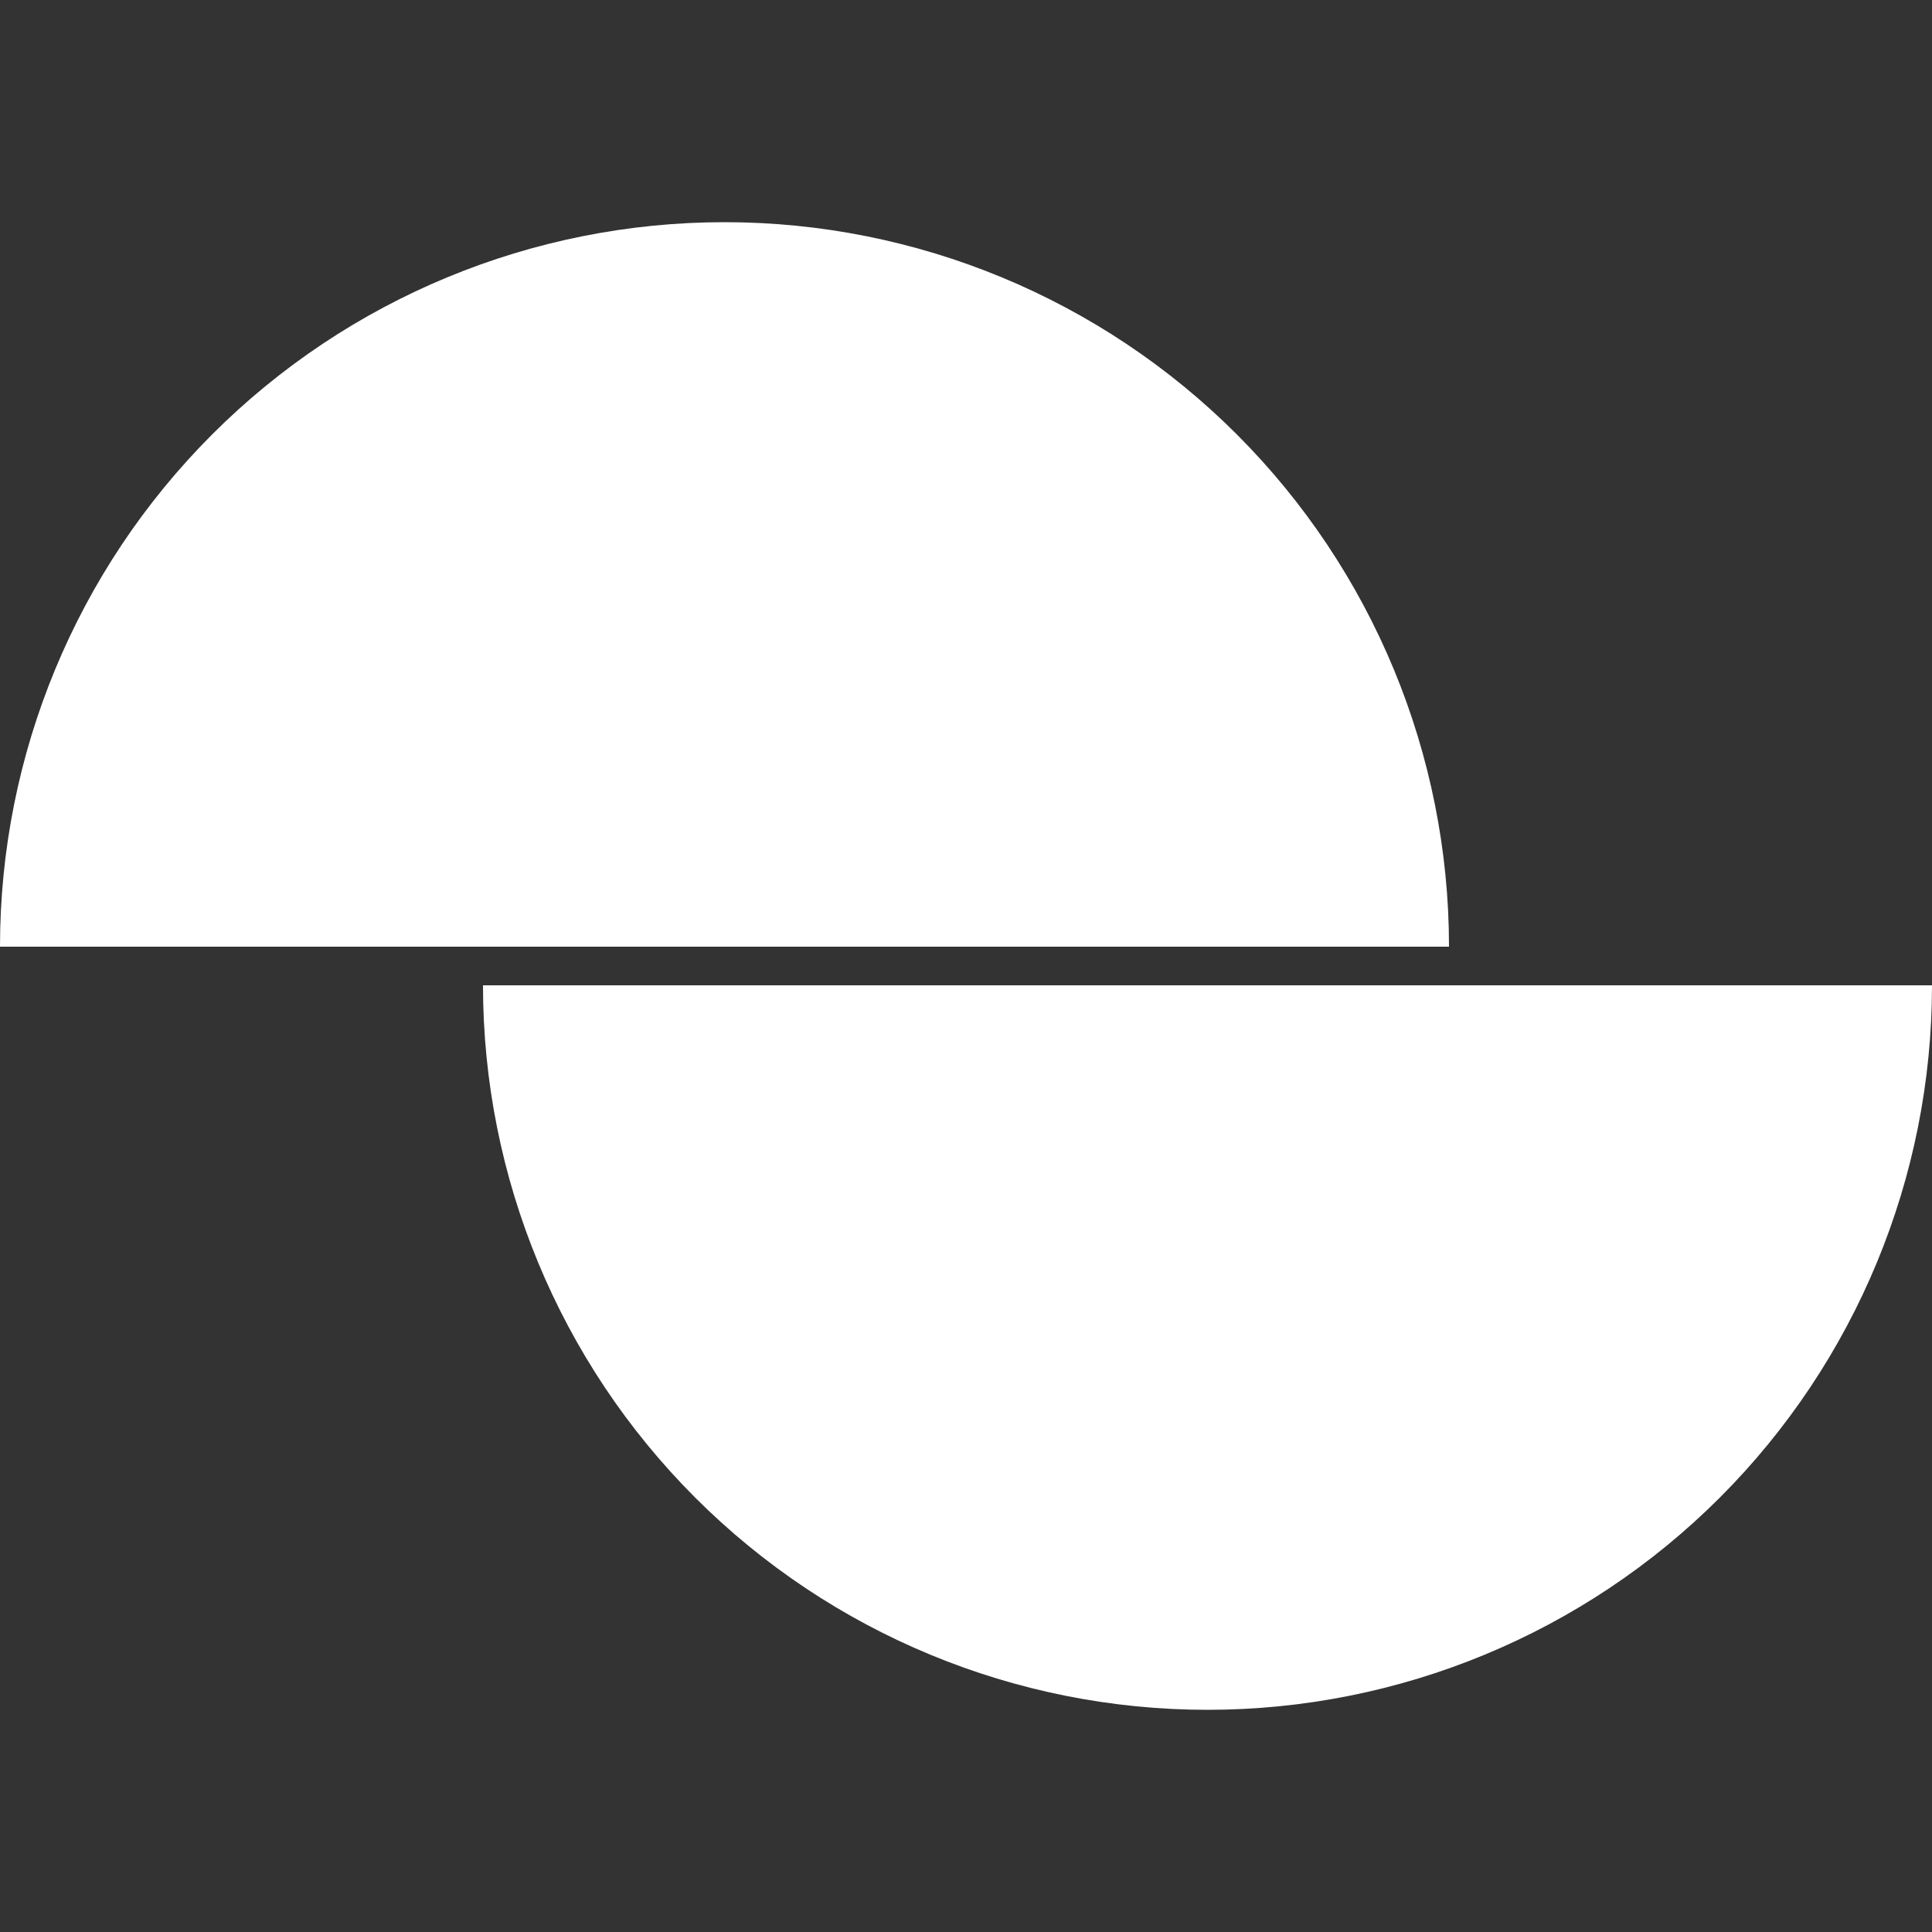 <svg width="200" height="200" viewBox="0 0 200 200" fill="none" xmlns="http://www.w3.org/2000/svg">
<rect x="0" y="0" width="200" height="200" fill="#333333" stroke="none"/>
<g clip-path="url(#clip0_615_782)">
<path d="M50 102C50 121.891 57.902 140.968 71.967 155.033C86.032 169.098 105.109 177 125 177C144.891 177 163.968 169.098 178.033 155.033C192.098 140.968 200 121.891 200 102L50 102Z" fill="white"/>
<path d="M0 98C0 78.109 7.902 59.032 21.967 44.967C36.032 30.902 55.109 23 75 23C94.891 23 113.968 30.902 128.033 44.967C142.098 59.032 150 78.109 150 98L0 98Z" fill="white"/>
</g>
<defs>
<clipPath id="clip0_615_782">
<rect width="200" height="200" fill="white"/>
</clipPath>
</defs>
</svg>
